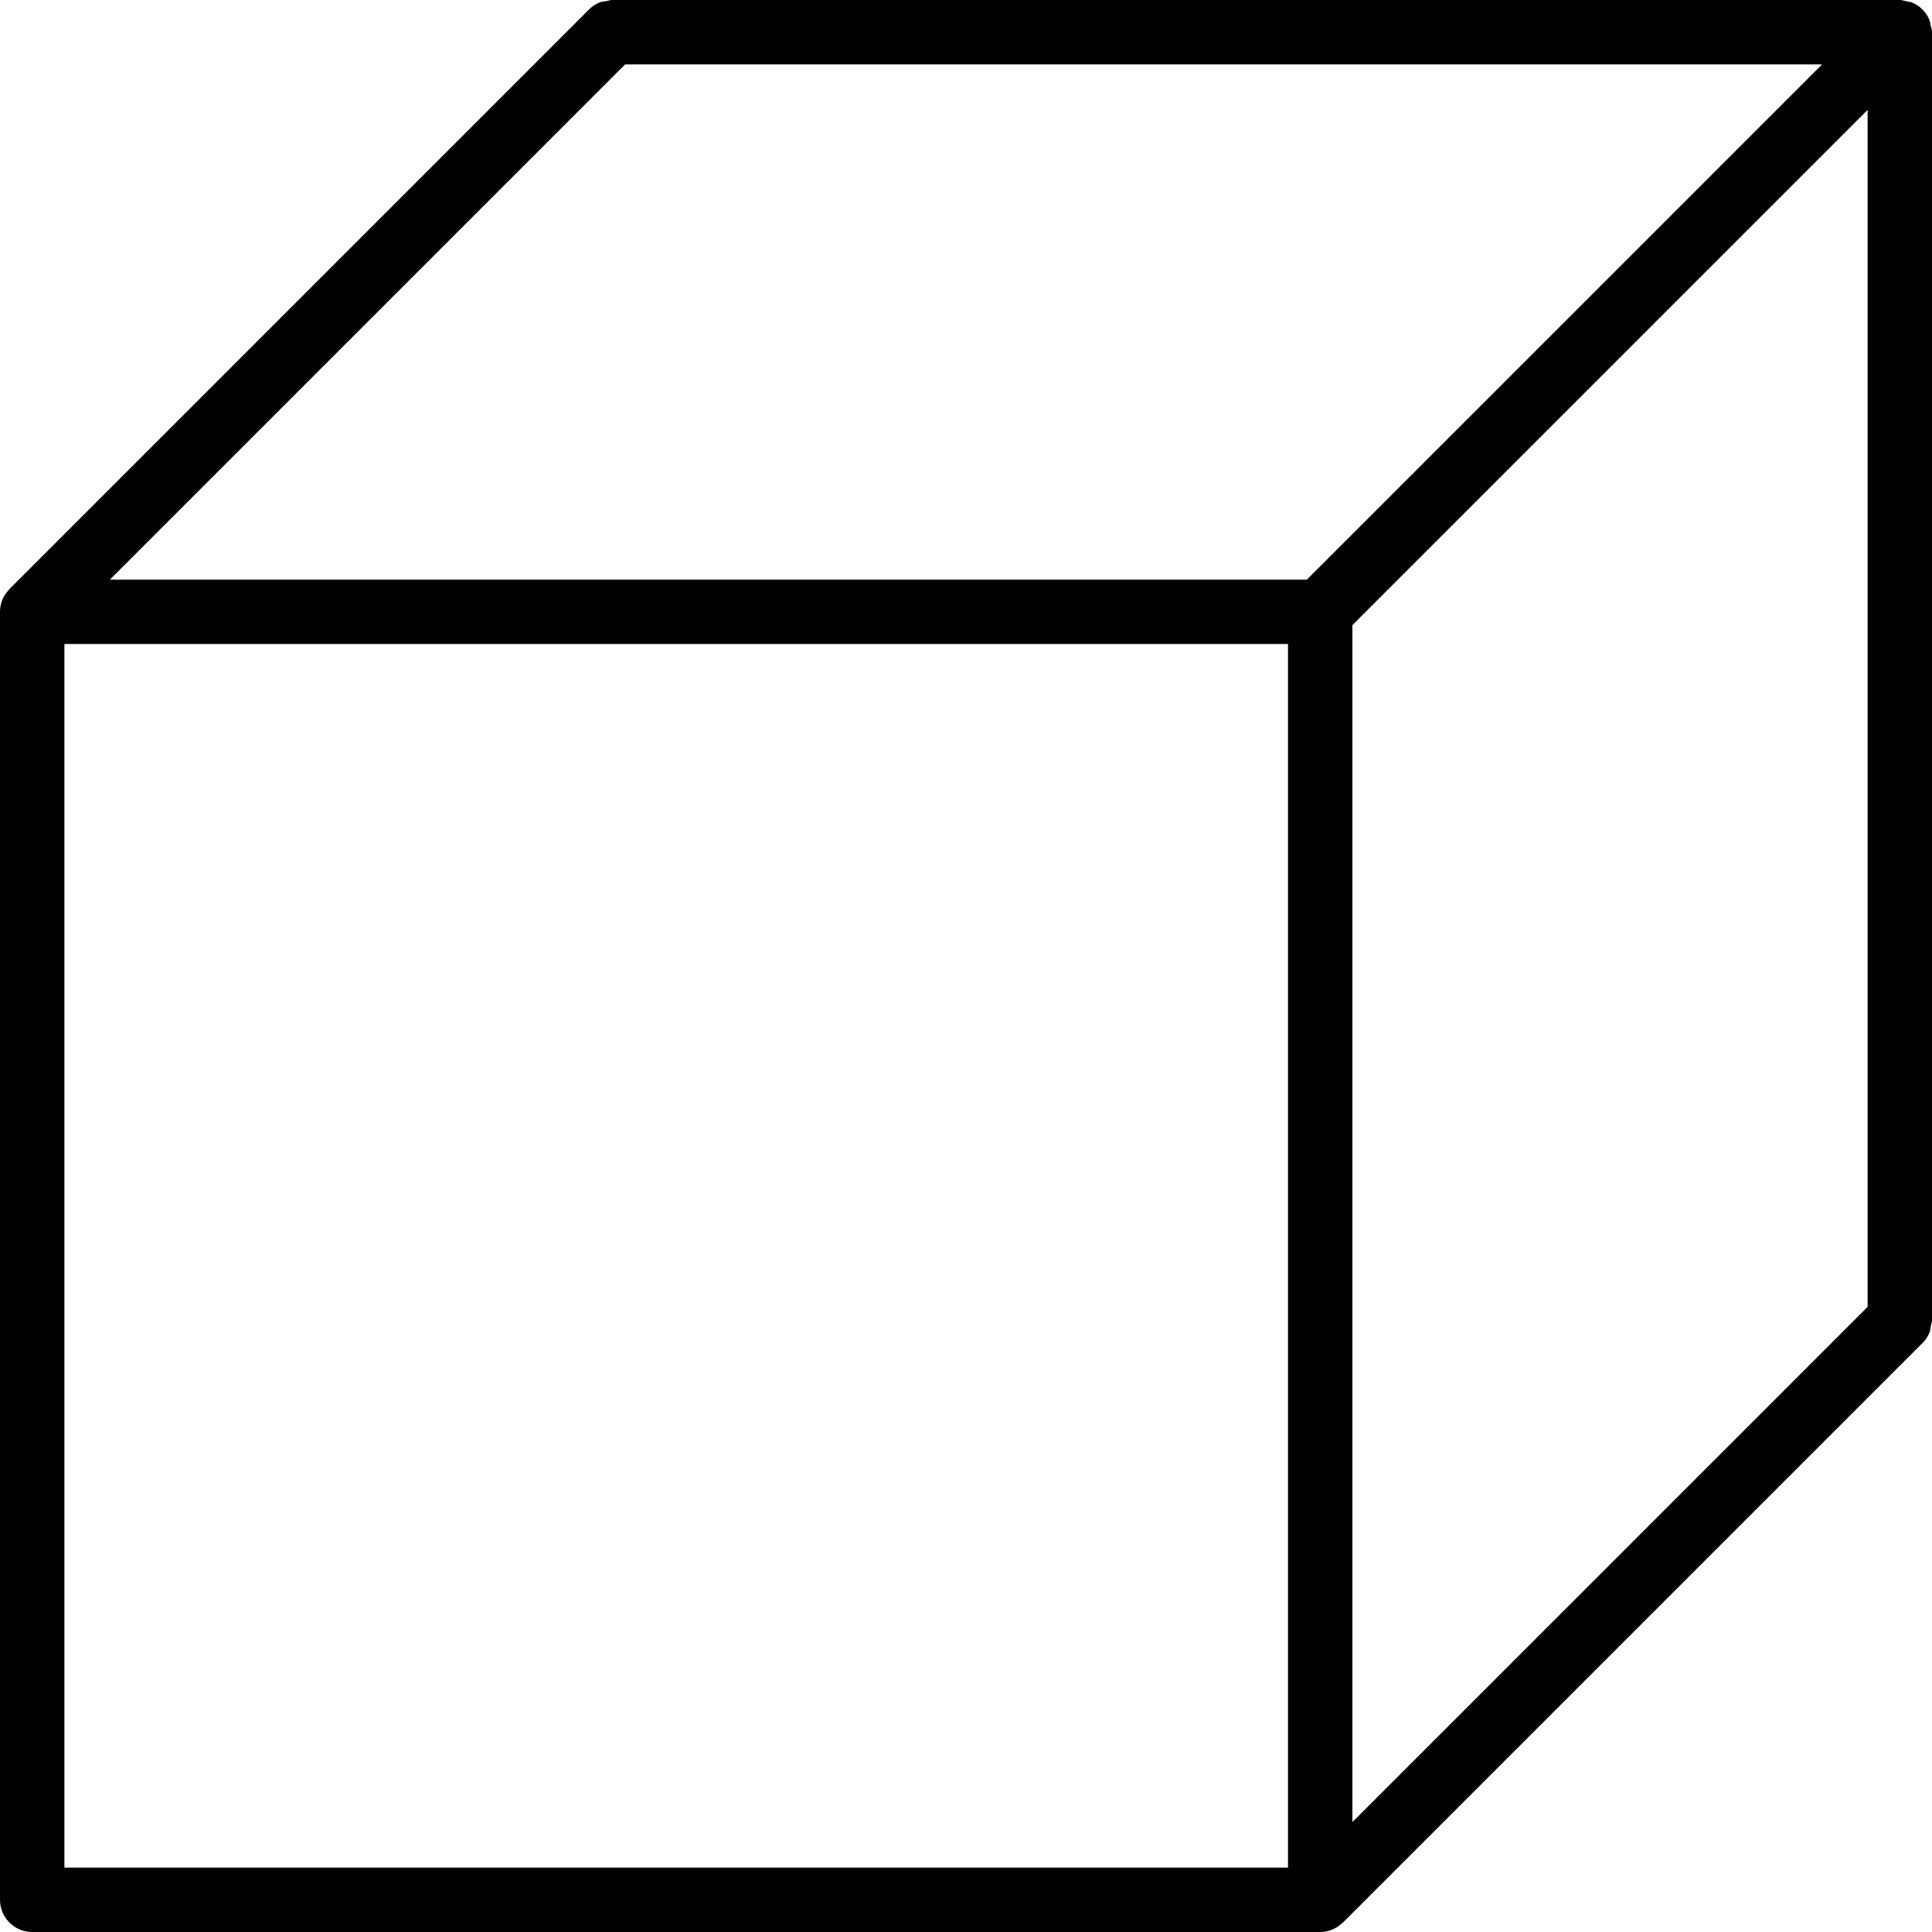 <?xml version="1.0" encoding="iso-8859-1"?>
<!-- Generator: Adobe Illustrator 19.0.0, SVG Export Plug-In . SVG Version: 6.00 Build 0)  -->
<svg version="1.1" id="Layer_1" xmlns="http://www.w3.org/2000/svg" xmlns:xlink="http://www.w3.org/1999/xlink" x="0px" y="0px"
	 viewBox="0 0 30 30" style="enable-background:new 0 0 30 30;" xml:space="preserve">
<g>
	<g>
		<path d="M29.978,0.393c-0.006-0.027-0.006-0.056-0.017-0.082c-0.051-0.124-0.149-0.222-0.273-0.273
			c-0.026-0.011-0.054-0.01-0.082-0.017C29.572,0.014,29.538,0,29.5,0h-20C9.471,0,9.445,0.012,9.417,0.017
			C9.381,0.023,9.344,0.024,9.31,0.038C9.248,0.064,9.193,0.1,9.146,0.147c0,0,0,0,0,0l-9,9c-0.004,0.004-0.005,0.01-0.01,0.014
			c-0.04,0.043-0.075,0.092-0.098,0.147C0.013,9.37,0,9.436,0,9.501V29.5C0,29.776,0.224,30,0.5,30h20
			c0.065,0,0.13-0.013,0.191-0.039c0.056-0.023,0.104-0.058,0.148-0.098c0.004-0.004,0.01-0.005,0.014-0.009l9-9c0,0,0,0,0,0
			c0.046-0.046,0.083-0.102,0.108-0.163c0.014-0.035,0.016-0.071,0.022-0.108C29.988,20.555,30,20.529,30,20.5v-20
			C30,0.462,29.987,0.428,29.978,0.393z M20,29H1V10h19V29z M20.293,9H1.707l8-8h18.586L20.293,9z M29,20.293l-8,8V9.707l8-8V20.293
			z"/>
	</g>
</g>
</svg>
